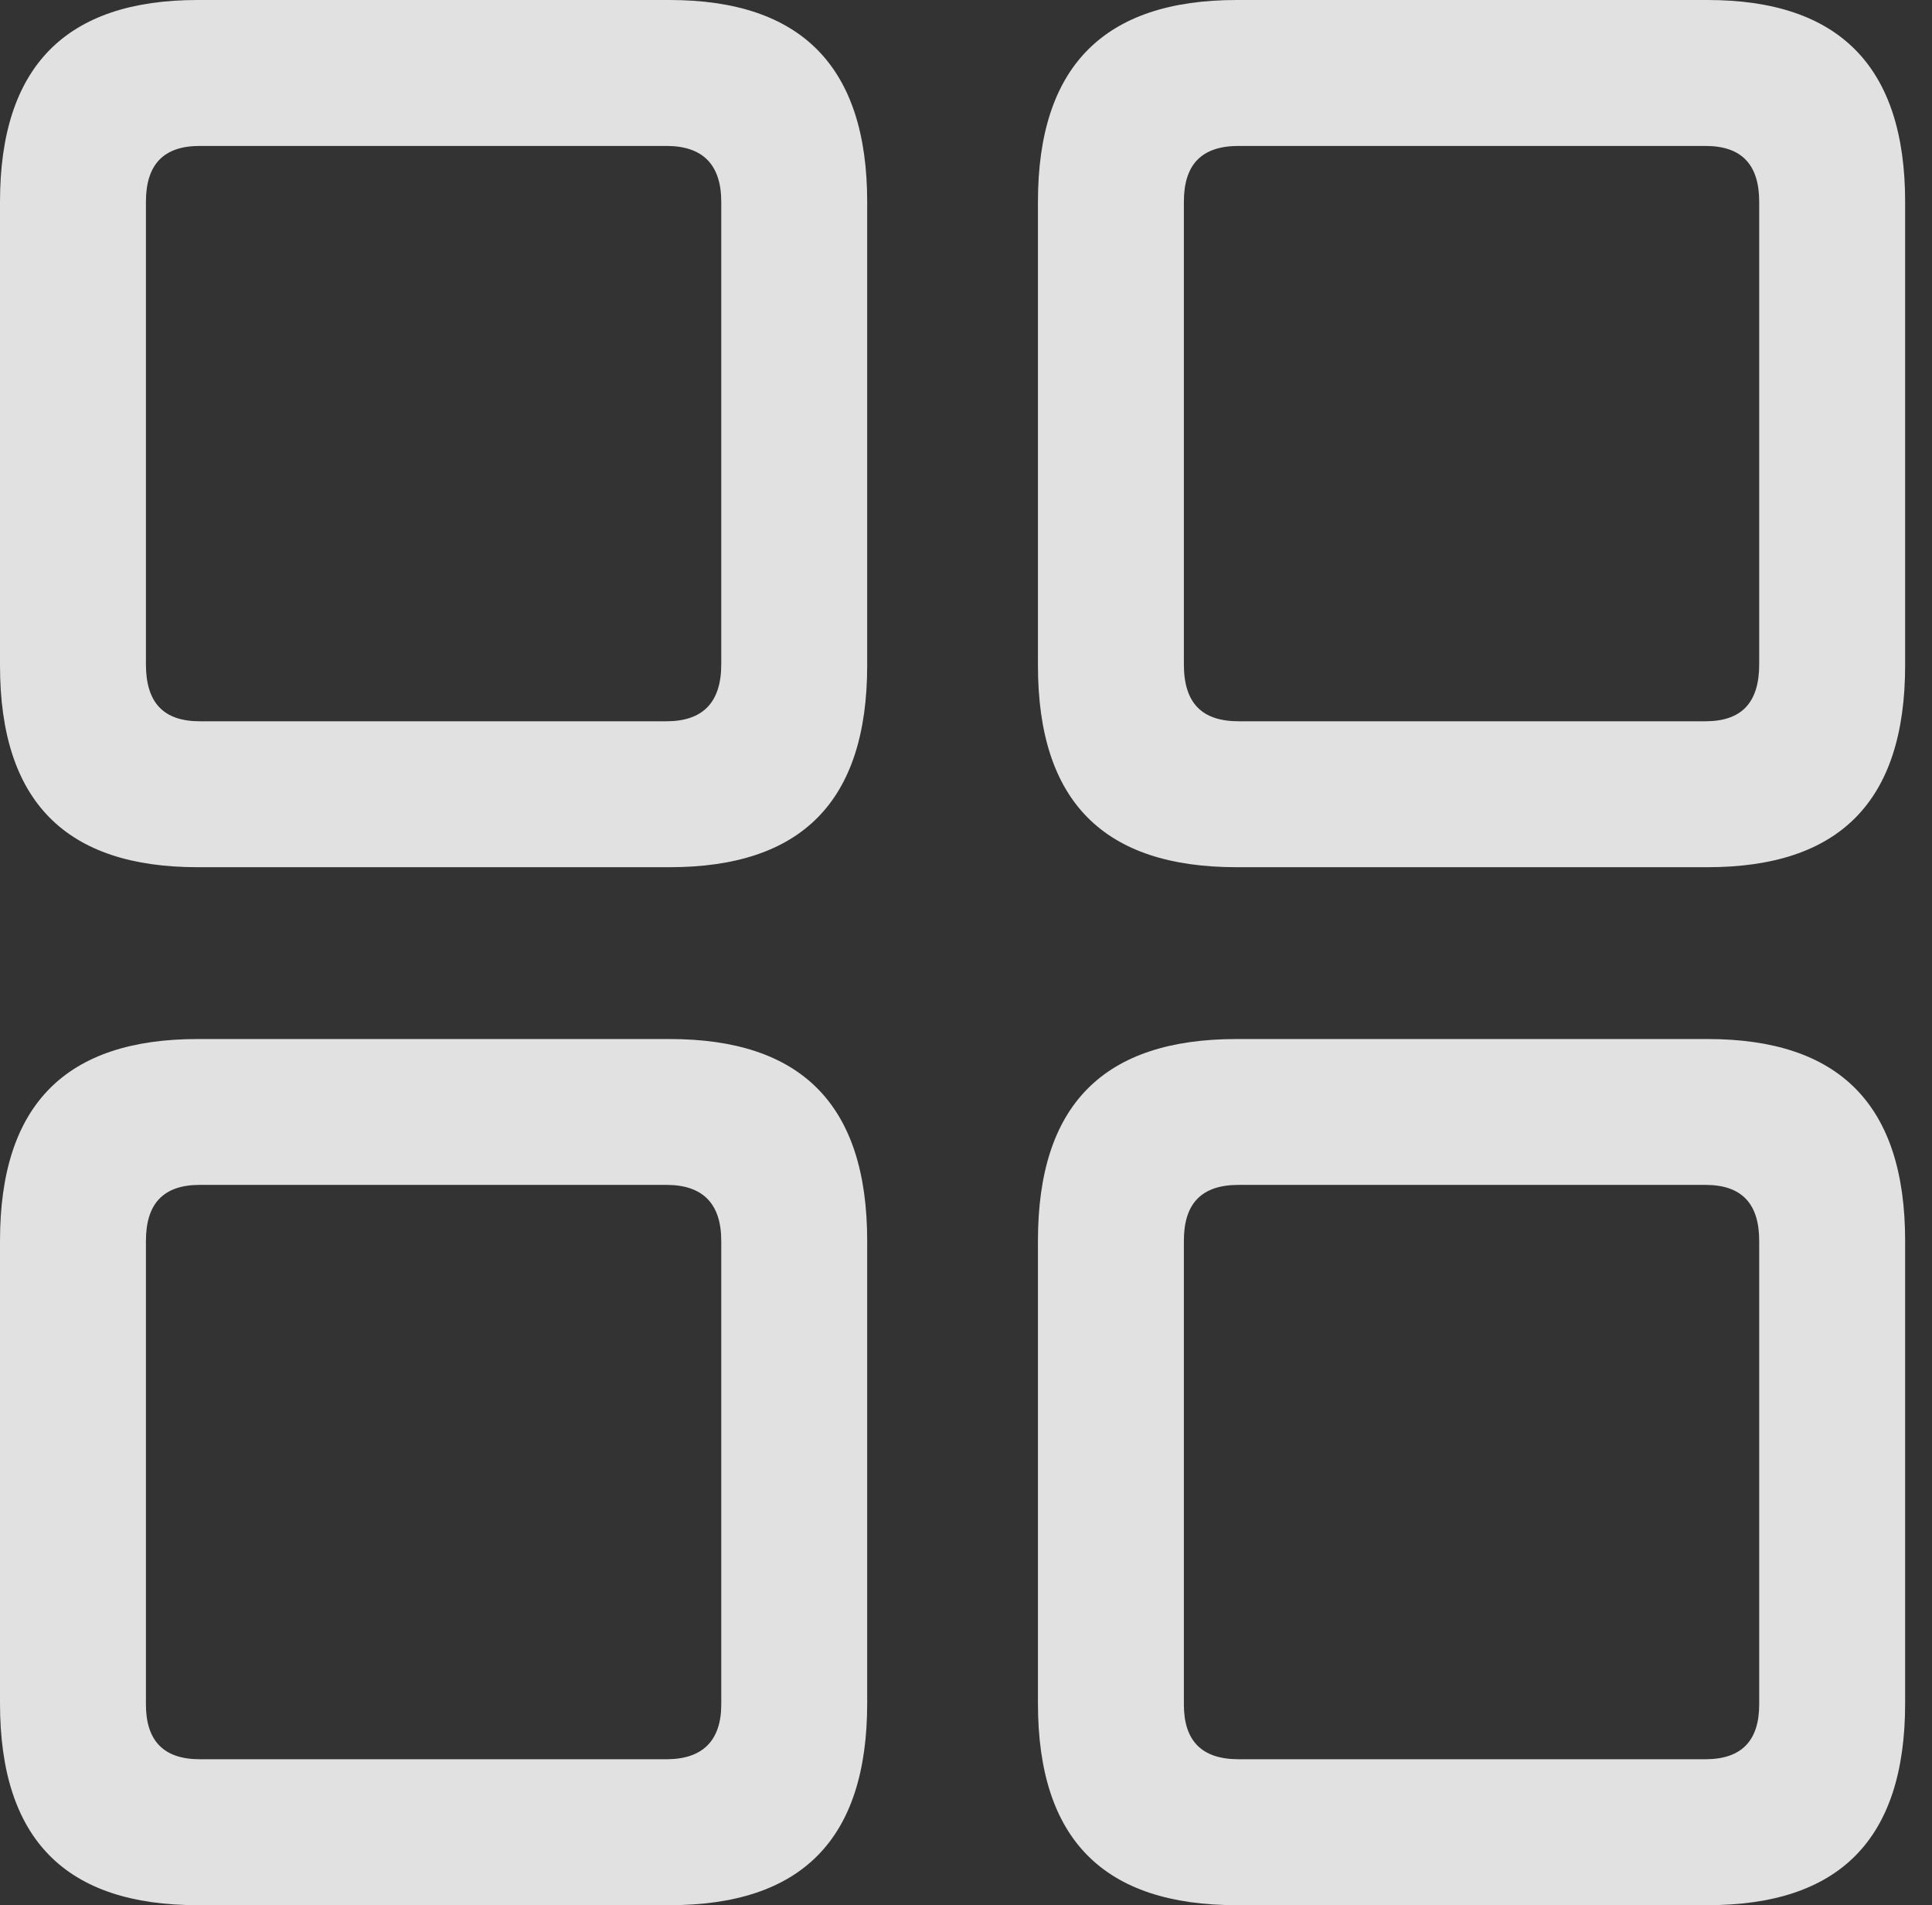 <?xml version="1.0" encoding="UTF-8"?>
<!--Generator: Apple Native CoreSVG 326-->
<!DOCTYPE svg
PUBLIC "-//W3C//DTD SVG 1.1//EN"
       "http://www.w3.org/Graphics/SVG/1.1/DTD/svg11.dtd">
<svg version="1.1" xmlns="http://www.w3.org/2000/svg" xmlns:xlink="http://www.w3.org/1999/xlink" viewBox="0 0 25.525 25.17">
 <rect x="0" y="0" width="25.525" height="25.17" fill="#333333" stroke="none"/>
 <g>
  <rect height="25.17" opacity="0" width="25.525" x="0" y="0"/>
  <path d="M16.338 25.17L22.559 25.17C24.295 25.17 25.17 24.309 25.17 22.504L25.17 16.393C25.17 14.588 24.295 13.727 22.559 13.727L16.338 13.727C14.588 13.727 13.713 14.588 13.713 16.393L13.713 22.504C13.713 24.309 14.588 25.17 16.338 25.17ZM16.365 23.242C15.873 23.242 15.641 22.996 15.641 22.518L15.641 16.393C15.641 15.9 15.873 15.654 16.365 15.654L22.531 15.654C23.01 15.654 23.242 15.9 23.242 16.393L23.242 22.518C23.242 22.996 23.01 23.242 22.531 23.242Z" fill="white" fill-opacity="0.85"/>
  <path d="M2.611 25.17L8.846 25.17C10.582 25.17 11.457 24.309 11.457 22.504L11.457 16.393C11.457 14.588 10.582 13.727 8.846 13.727L2.611 13.727C0.875 13.727 0 14.588 0 16.393L0 22.504C0 24.309 0.875 25.17 2.611 25.17ZM2.639 23.242C2.16 23.242 1.928 22.996 1.928 22.518L1.928 16.393C1.928 15.9 2.16 15.654 2.639 15.654L8.805 15.654C9.283 15.654 9.529 15.9 9.529 16.393L9.529 22.518C9.529 22.996 9.283 23.242 8.805 23.242Z" fill="white" fill-opacity="0.85"/>
  <path d="M16.338 11.457L22.559 11.457C24.295 11.457 25.17 10.596 25.17 8.791L25.17 2.666C25.17 0.875 24.295 0 22.559 0L16.338 0C14.588 0 13.713 0.875 13.713 2.666L13.713 8.791C13.713 10.596 14.588 11.457 16.338 11.457ZM16.365 9.529C15.873 9.529 15.641 9.283 15.641 8.777L15.641 2.666C15.641 2.174 15.873 1.928 16.365 1.928L22.531 1.928C23.01 1.928 23.242 2.174 23.242 2.666L23.242 8.777C23.242 9.283 23.01 9.529 22.531 9.529Z" fill="white" fill-opacity="0.85"/>
  <path d="M2.611 11.457L8.846 11.457C10.582 11.457 11.457 10.596 11.457 8.791L11.457 2.666C11.457 0.875 10.582 0 8.846 0L2.611 0C0.875 0 0 0.875 0 2.666L0 8.791C0 10.596 0.875 11.457 2.611 11.457ZM2.639 9.529C2.16 9.529 1.928 9.283 1.928 8.777L1.928 2.666C1.928 2.174 2.16 1.928 2.639 1.928L8.805 1.928C9.283 1.928 9.529 2.174 9.529 2.666L9.529 8.777C9.529 9.283 9.283 9.529 8.805 9.529Z" fill="white" fill-opacity="0.85"/>
 </g>
</svg>
